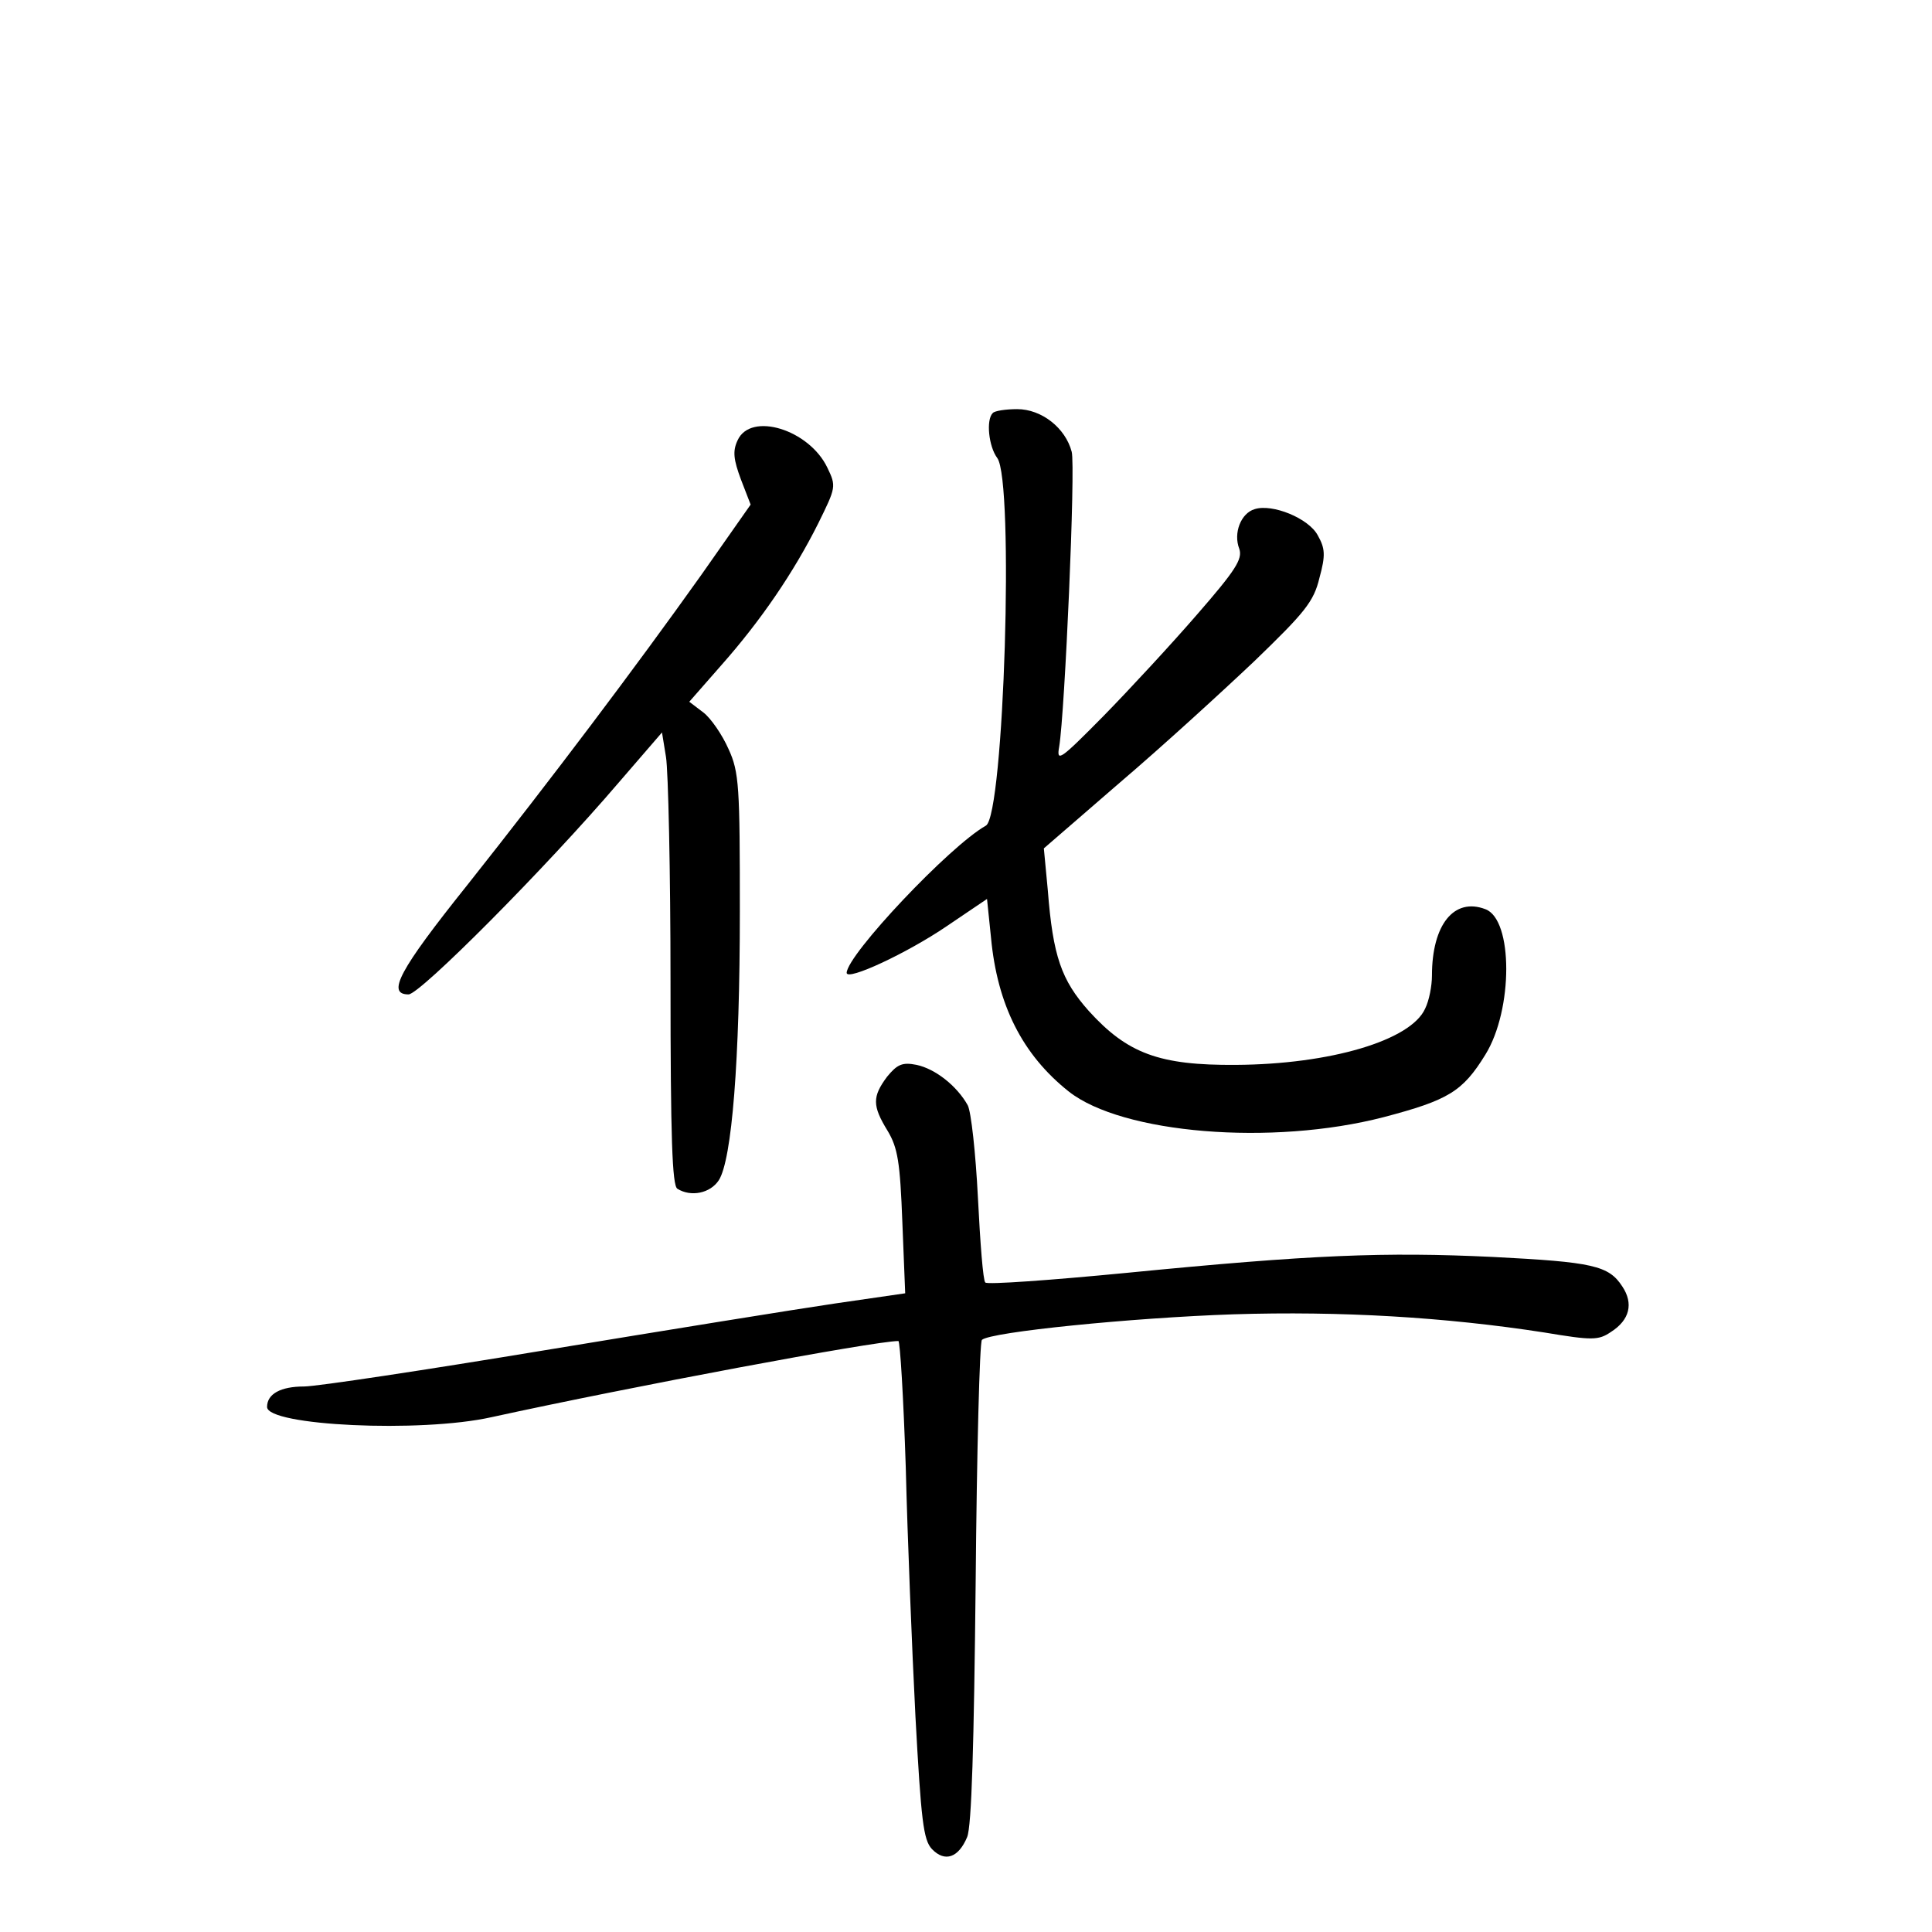<?xml version="1.0" standalone="no"?>
<!DOCTYPE svg PUBLIC "-//W3C//DTD SVG 20010904//EN"
 "http://www.w3.org/TR/2001/REC-SVG-20010904/DTD/svg10.dtd">
<svg version="1.0" xmlns="http://www.w3.org/2000/svg"
 width="340pt" height="340pt" viewBox="0 0 340 340"
 preserveAspectRatio="xMidYMid meet">
<g transform="translate(0,340) scale(0.1,-0.1)"
fill="#000000" stroke="none">
<path d="M1747 2673 c-12 -12 -7 -59 8 -79 30 -40 12 -629 -20 -647 -64 -36
-244 -227 -245 -259 0 -15 107 35 176 82 l71 48 7 -68 c11 -118 55 -206 137
-271 94 -74 357 -96 554 -45 114 30 139 45 179 110 49 79 49 238 0 256 -55 21
-94 -27 -94 -117 0 -18 -5 -44 -12 -58 -25 -56 -167 -98 -333 -99 -135 -1
-191 20 -259 95 -48 54 -63 96 -72 212 l-7 74 134 116 c74 63 180 160 237 214
88 85 104 104 114 146 11 40 10 52 -3 75 -16 30 -80 56 -111 46 -24 -7 -38
-42 -27 -70 6 -18 -7 -38 -74 -115 -45 -52 -119 -132 -165 -179 -77 -78 -83
-82 -78 -54 10 60 29 493 22 519 -11 42 -53 75 -96 75 -20 0 -40 -3 -43 -7z"/>
<path d="M1298 2625 c-9 -19 -7 -34 6 -69 l17 -44 -87 -124 c-116 -163 -263
-358 -412 -546 -120 -150 -142 -192 -103 -192 20 0 241 222 370 373 l76 88 7
-43 c4 -24 8 -202 8 -397 0 -274 3 -357 12 -363 24 -15 58 -8 73 15 23 36 37
210 37 473 0 219 -1 245 -20 286 -11 25 -31 54 -44 64 l-25 19 57 65 c69 78
127 163 170 249 31 63 32 65 16 98 -32 67 -135 99 -158 48z"/>
<path d="M1561 1505 c-26 -35 -26 -51 1 -95 18 -30 22 -55 26 -161 l5 -125
-124 -18 c-68 -10 -297 -47 -509 -82 -211 -35 -403 -64 -425 -64 -41 0 -65
-13 -65 -36 0 -33 270 -46 395 -18 247 54 674 134 716 134 3 0 9 -100 13 -222
3 -123 11 -320 17 -438 10 -184 14 -218 29 -234 23 -24 47 -15 62 21 8 19 12
164 15 448 2 231 7 423 11 427 15 14 265 39 442 45 190 6 374 -5 548 -32 84
-14 95 -14 117 1 33 21 40 50 20 80 -24 37 -52 43 -228 52 -191 9 -318 4 -644
-28 -134 -13 -246 -21 -249 -17 -4 3 -9 70 -13 149 -4 79 -12 152 -18 163 -19
34 -57 64 -90 71 -25 5 -34 1 -52 -21z"/>
</g>
</svg>

